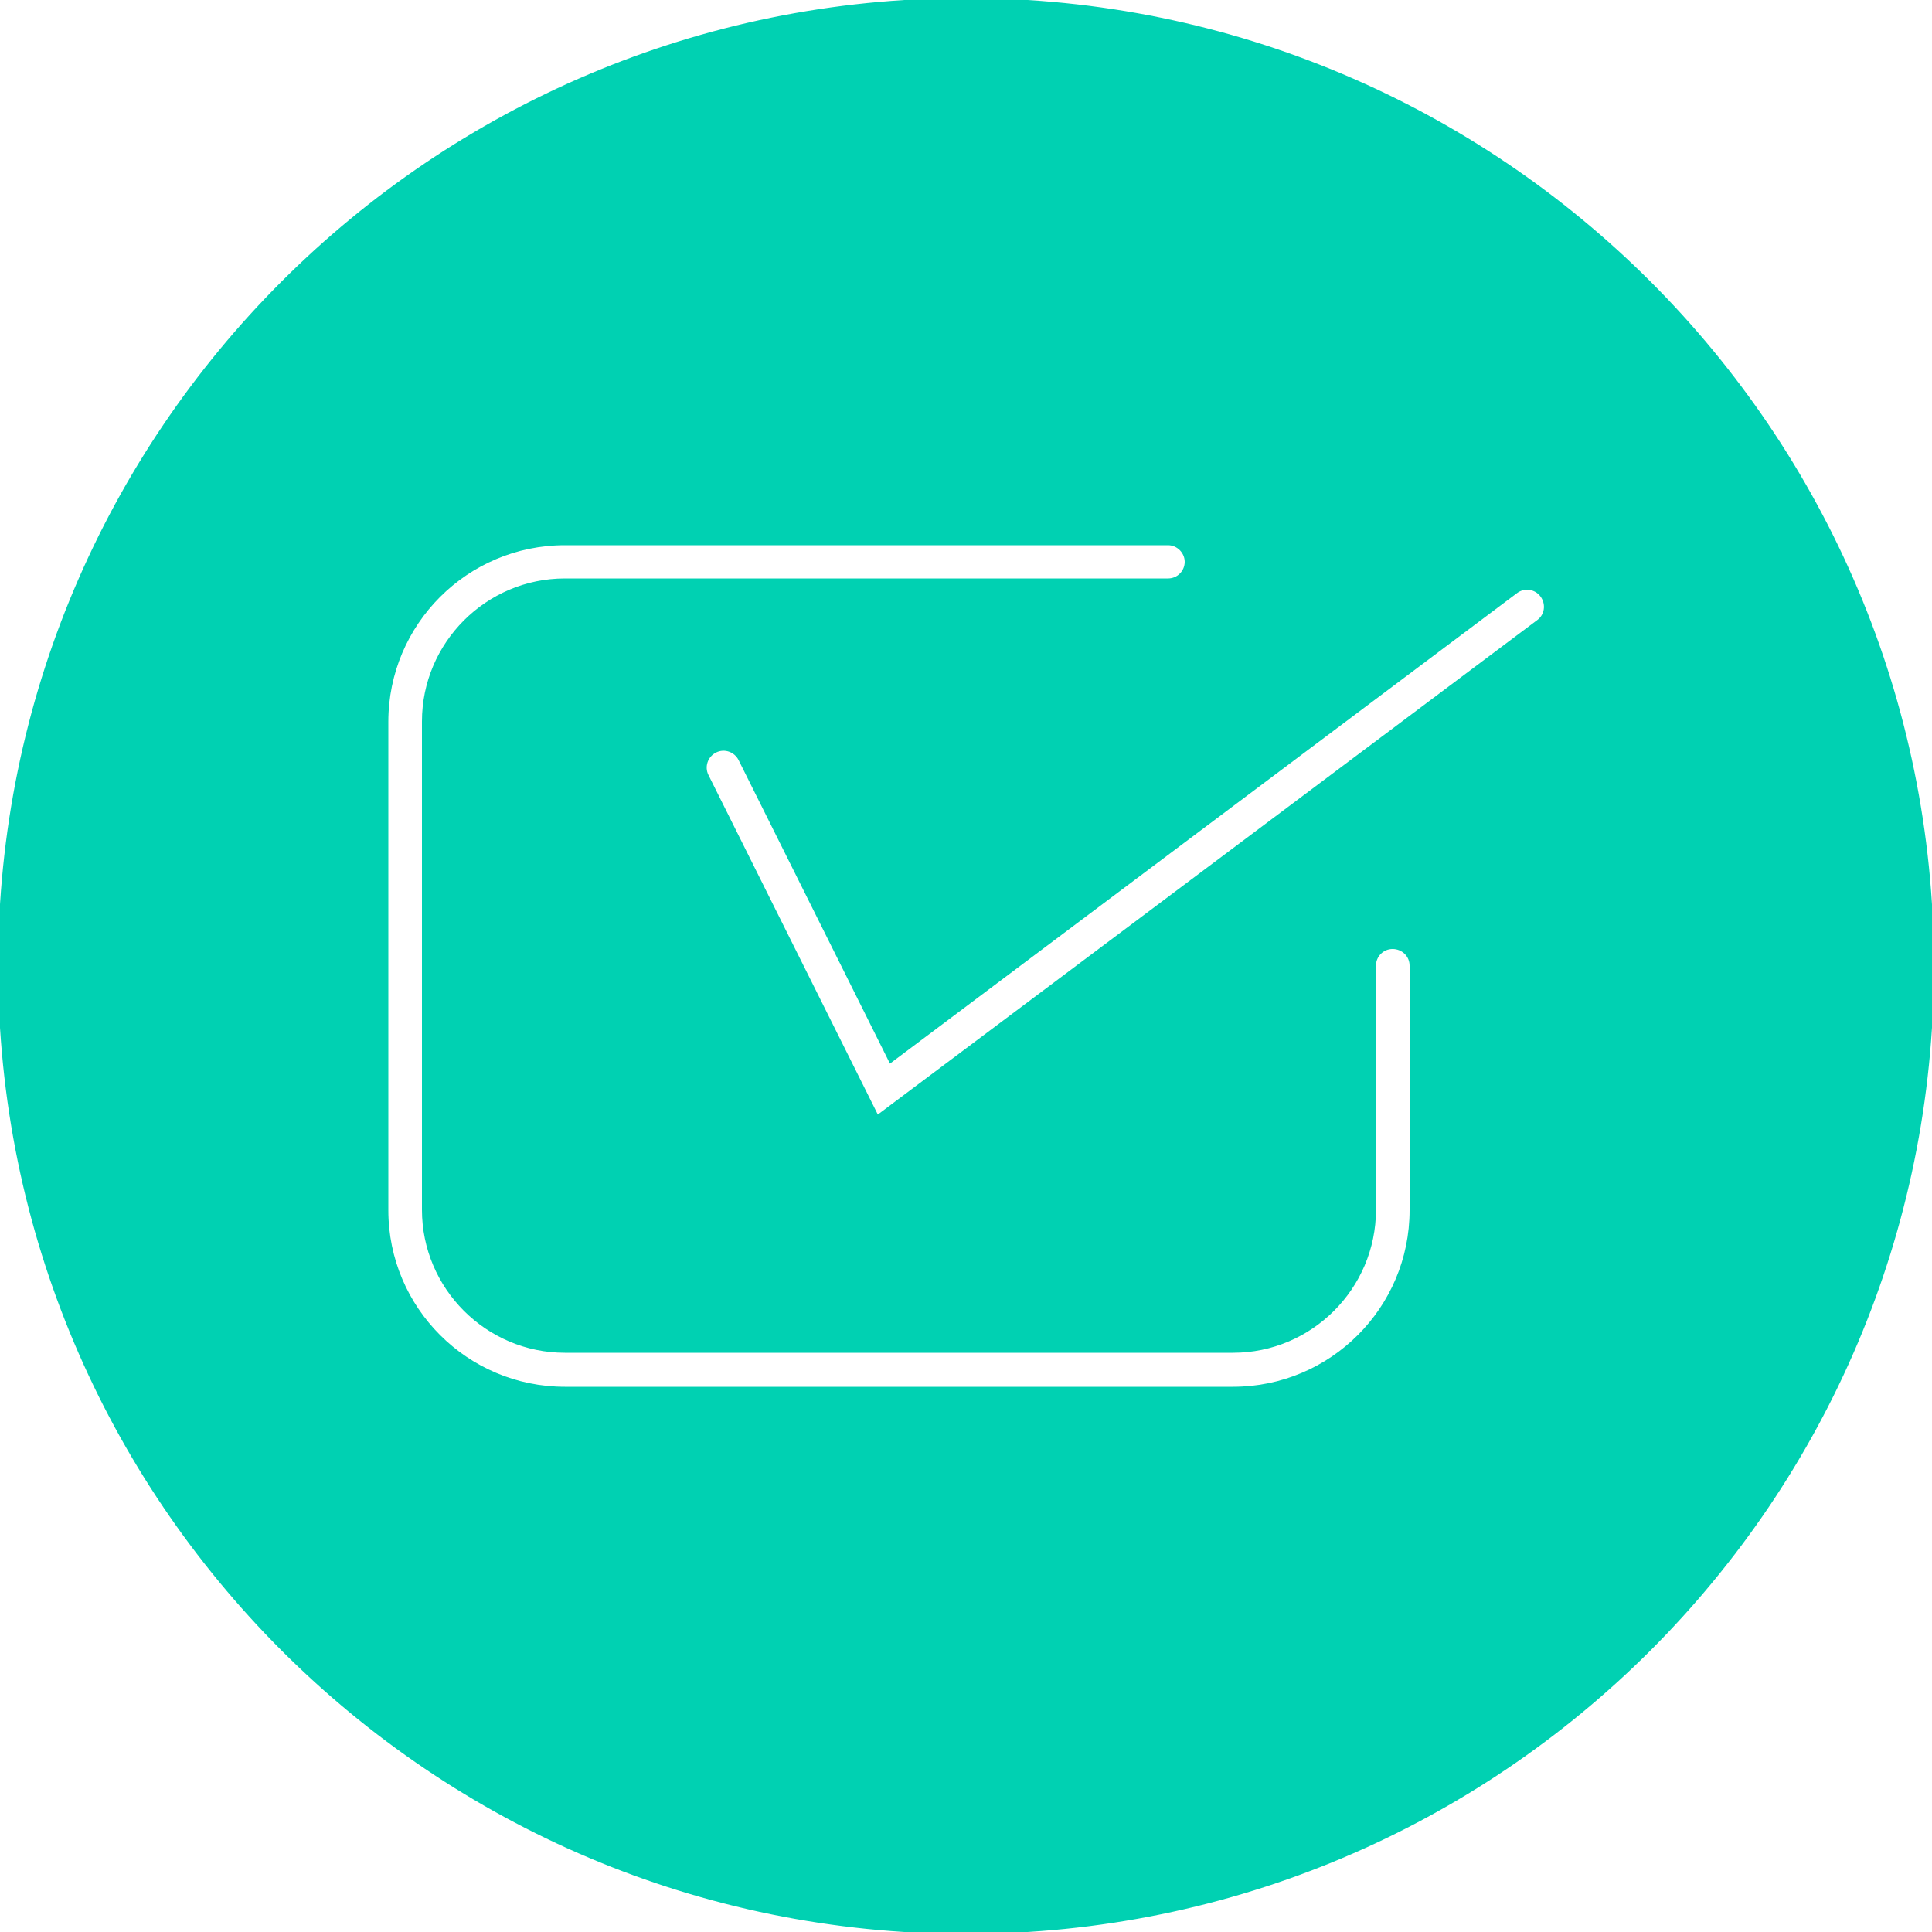 <svg xmlns="http://www.w3.org/2000/svg" version="1.1" xlink="http://www.w3.org/1999/xlink" xmlns:svgjs="http://svgjs.com/svgjs" width="100%" height="100%" preserveAspectRatio="xMidYMid meet" viewBox="-4.380941476256339e-8 -4.380941476256339e-8 147 147" overflow="visible"><defs id="SvgjsDefs50276"></defs><g id="SvgjsG50277" transform="scale(0.735)" opacity="1"><g id="SvgjsG50278" class="ZnS7rEv9B" transform="translate(-2.4, -2.4) scale(0.4)" light-content="false" non-strokable="true" fill="#00d1b2"><path d="M256 6C117.9 6 6 117.9 6 256s111.9 250 250 250 250-111.9 250-250S394.1 6 256 6zm115.3 313.2c0 25.5-20.7 46.2-46.2 46.2H152.2c-25.5 0-46.2-20.7-46.2-46.2V192.8c0-25.5 20.7-46.2 46.2-46.2h156.1c2.6 0 4.8 2.2 4.8 4.8s-2.1 4.8-4.8 4.8H152.2c-20.1 0-36.5 16.4-36.5 36.5v126.4c0 20.1 16.4 36.5 36.5 36.5h172.9c20.1 0 36.5-16.4 36.5-36.5v-63.2c0-2.6 2.1-4.8 4.8-4.8s4.9 2.1 4.9 4.8v63.3h0zm32.8-152.3L233 295.2l-44.1-88.4c-1.2-2.4-.2-5.3 2.2-6.5s5.3-.2 6.5 2.2l38.9 78 161.8-121.4c2.1-1.6 5.2-1.2 6.8 1s1.2 5.2-1 6.8z" stroke="#00d1b2" stroke-miterlimit="10"></path></g></g></svg>